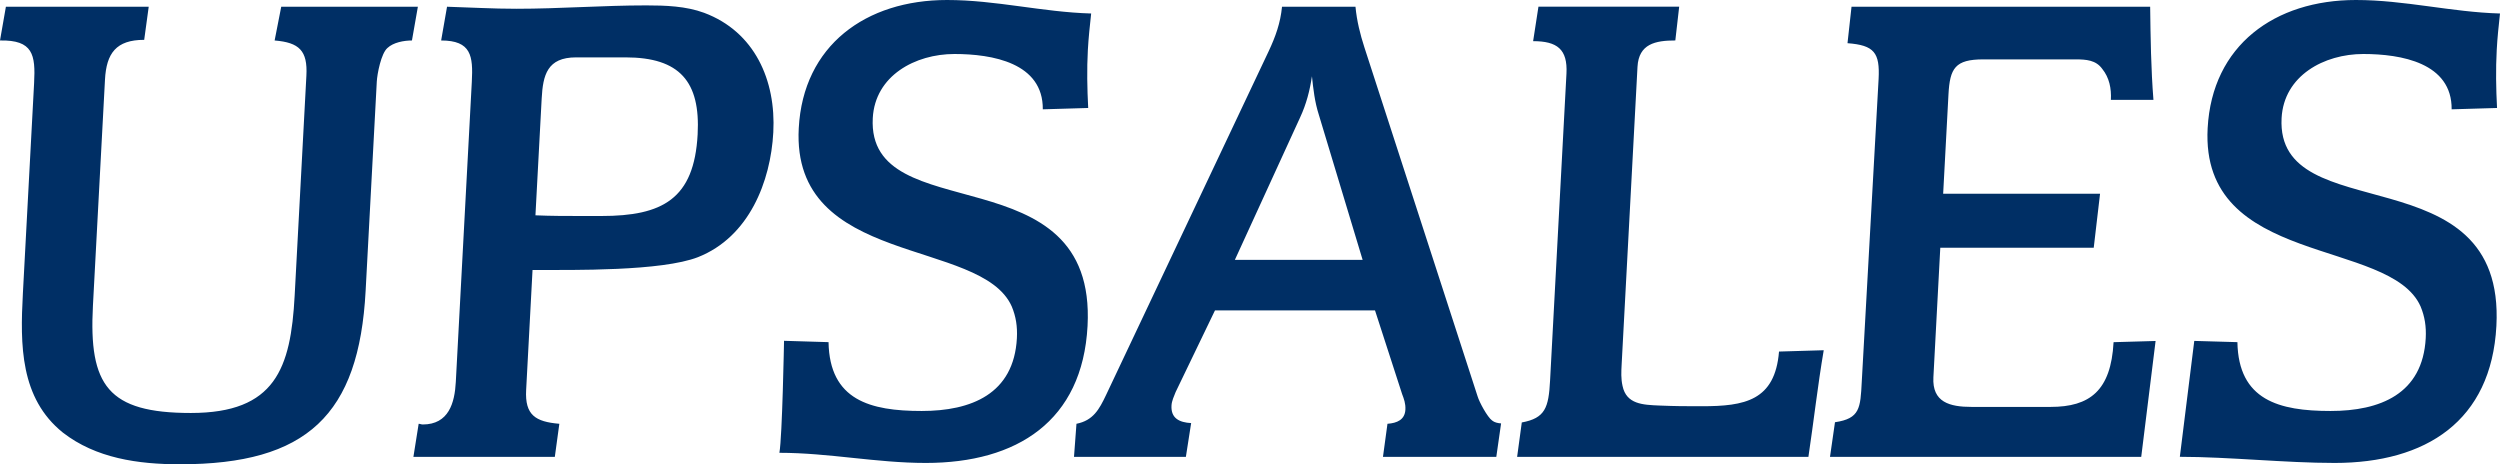 <?xml version="1.0" encoding="UTF-8"?>
<svg width="140px" height="26px" viewBox="0 0 140 26" version="1.1" xmlns="http://www.w3.org/2000/svg" xmlns:xlink="http://www.w3.org/1999/xlink">
    <!-- Generator: sketchtool 53.2 (72643) - https://sketchapp.com -->
    <title>0C65D371-9495-470E-94C0-FDC33698CA11</title>
    <desc>Created with sketchtool.</desc>
    <g id="Page-1" stroke="none" stroke-width="1" fill="none" fill-rule="evenodd">
        <g id="Platform" transform="translate(-370, -17)" fill="#002F65">
            <g id="Group">
                <g id="Group-3" transform="translate(370, 0)">
                    <path d="M127.769,23.615 C127.896,21.232 130.153,20.024 132.344,20.024 C134.46,20.024 137.316,20.516 137.292,23.122 L139.834,23.047 C139.778,21.951 139.758,20.893 139.817,19.797 C139.852,19.115 139.927,18.436 140,17.756 C137.275,17.679 134.658,17 131.929,17 C127.392,17 123.875,19.532 123.628,24.182 C123.212,31.965 133.833,30.305 135.551,34.157 C135.788,34.724 135.875,35.289 135.841,35.935 C135.672,39.07 133.279,40.015 130.51,40.015 C127.625,40.015 125.352,39.411 125.295,36.16 L122.879,36.091 L122.071,42.581 C124.833,42.584 127.976,42.925 130.738,42.925 C135.853,42.925 139.514,40.582 139.798,35.253 C140.321,25.467 127.433,29.927 127.769,23.615 L127.769,23.615 Z M102.759,40.645 L102.48,42.584 L119.909,42.584 L120.713,36.095 L118.36,36.162 C118.214,38.884 117.024,39.787 114.831,39.787 L110.411,39.787 C109.18,39.787 108.195,39.524 108.27,38.127 L108.656,30.873 L117.249,30.873 L117.603,27.848 L108.817,27.848 L109.114,22.292 C109.192,20.817 109.488,20.325 111.067,20.325 L116.216,20.325 C116.831,20.325 117.369,20.364 117.725,20.856 C118.121,21.347 118.244,21.951 118.209,22.594 L120.593,22.594 C120.455,20.856 120.432,19.115 120.409,17.377 L103.685,17.377 L103.46,19.419 C104.956,19.532 105.279,19.949 105.202,21.421 L104.258,38.389 C104.181,39.848 104.162,40.44 102.759,40.645 L102.759,40.645 Z M99.625,36.687 C99.4,39.445 97.693,39.749 95.308,39.749 C94.347,39.749 93.879,39.749 92.921,39.71 C91.999,39.672 91.077,39.637 90.863,38.615 C90.769,38.197 90.791,37.822 90.812,37.408 L91.7,20.74 C91.77,19.457 92.702,19.266 93.818,19.266 L94.034,17.375 L86.153,17.375 L85.855,19.305 C87.201,19.305 87.793,19.757 87.722,21.118 L86.804,38.312 C86.723,39.835 86.531,40.416 85.22,40.658 L84.959,42.584 L101.271,42.584 C101.57,40.58 101.794,38.578 102.129,36.613 L99.625,36.687 L99.625,36.687 Z M69.153,31.551 L72.807,23.576 C73.158,22.821 73.35,22.064 73.469,21.271 C73.545,21.988 73.624,22.708 73.854,23.424 L76.307,31.551 L69.153,31.551 Z M77.698,40.732 L77.446,42.584 L83.793,42.584 L84.061,40.711 C83.871,40.697 83.69,40.658 83.554,40.545 C83.295,40.356 82.841,39.524 82.742,39.185 L76.404,19.645 C76.172,18.928 75.981,18.171 75.907,17.377 L71.793,17.377 C71.704,18.285 71.434,19.041 71.044,19.872 L61.946,39.106 C61.553,39.938 61.216,40.545 60.282,40.732 L60.144,42.584 L66.409,42.584 L66.704,40.693 C66.052,40.657 65.564,40.431 65.604,39.71 C65.617,39.447 65.747,39.185 65.835,38.956 L68.038,34.384 L77.001,34.384 L78.519,39.07 C78.62,39.335 78.72,39.599 78.702,39.938 C78.672,40.506 78.239,40.693 77.698,40.732 L77.698,40.732 Z M51.844,42.925 C49.075,42.925 46.413,42.357 43.646,42.357 C43.809,41.448 43.906,36.085 43.906,36.085 L46.398,36.16 C46.456,39.411 48.729,40.015 51.615,40.015 C54.382,40.015 56.779,39.07 56.946,35.935 C56.98,35.289 56.894,34.724 56.656,34.157 C54.939,30.305 44.314,31.965 44.73,24.182 C44.977,19.532 48.498,17 53.035,17 C55.765,17 58.38,17.679 61.105,17.756 C61.032,18.436 60.957,19.115 60.92,19.797 C60.861,20.893 60.882,21.951 60.939,23.047 L58.397,23.122 C58.42,20.516 55.564,20.024 53.448,20.024 C51.259,20.024 49.002,21.232 48.875,23.615 C48.538,29.927 61.426,25.467 60.903,35.253 C60.62,40.582 56.956,42.925 51.844,42.925 L51.844,42.925 Z M35.03,20.213 L32.262,20.213 C30.648,20.213 30.404,21.196 30.334,22.518 L29.985,29.058 C30.867,29.096 31.713,29.096 32.561,29.096 L33.674,29.096 C37.098,29.096 38.875,28.15 39.068,24.522 C39.226,21.573 38.068,20.213 35.03,20.213 Z M39.088,31.4 C37.046,32.193 32.128,32.119 29.822,32.119 L29.464,38.842 C29.389,40.241 29.982,40.619 31.323,40.732 L31.07,42.584 L23.151,42.584 L23.445,40.732 C23.519,40.732 23.593,40.771 23.671,40.771 C25.132,40.771 25.463,39.56 25.525,38.389 L26.422,21.573 C26.498,20.137 26.393,19.267 24.704,19.267 L25.034,17.377 C26.339,17.416 27.602,17.491 28.91,17.491 C31.332,17.491 33.763,17.302 36.186,17.302 C37.262,17.302 38.414,17.341 39.432,17.718 C42.262,18.776 43.46,21.497 43.305,24.408 C43.158,27.167 41.953,30.266 39.088,31.4 L39.088,31.4 Z M23.069,19.267 C22.606,19.267 22.024,19.38 21.701,19.684 C21.339,19.986 21.121,21.157 21.1,21.573 L20.475,33.288 C20.104,40.241 17.189,43 10.074,43 C7.732,43 5.364,42.66 3.519,41.223 C1.122,39.296 1.127,36.313 1.281,33.439 L1.91,21.648 C1.994,20.061 1.847,19.231 0,19.267 L0.33,17.377 L8.328,17.377 L8.075,19.231 C6.5,19.231 5.958,19.986 5.879,21.46 L5.204,34.12 C4.967,38.578 6.039,40.127 10.689,40.127 C15.419,40.127 16.284,37.634 16.501,33.553 L17.158,21.232 C17.233,19.835 16.755,19.38 15.379,19.267 L15.749,17.377 L23.401,17.377 L23.069,19.267 L23.069,19.267 Z" id="Shape"></path>
                </g>
            </g>
        </g>
    </g>
</svg>